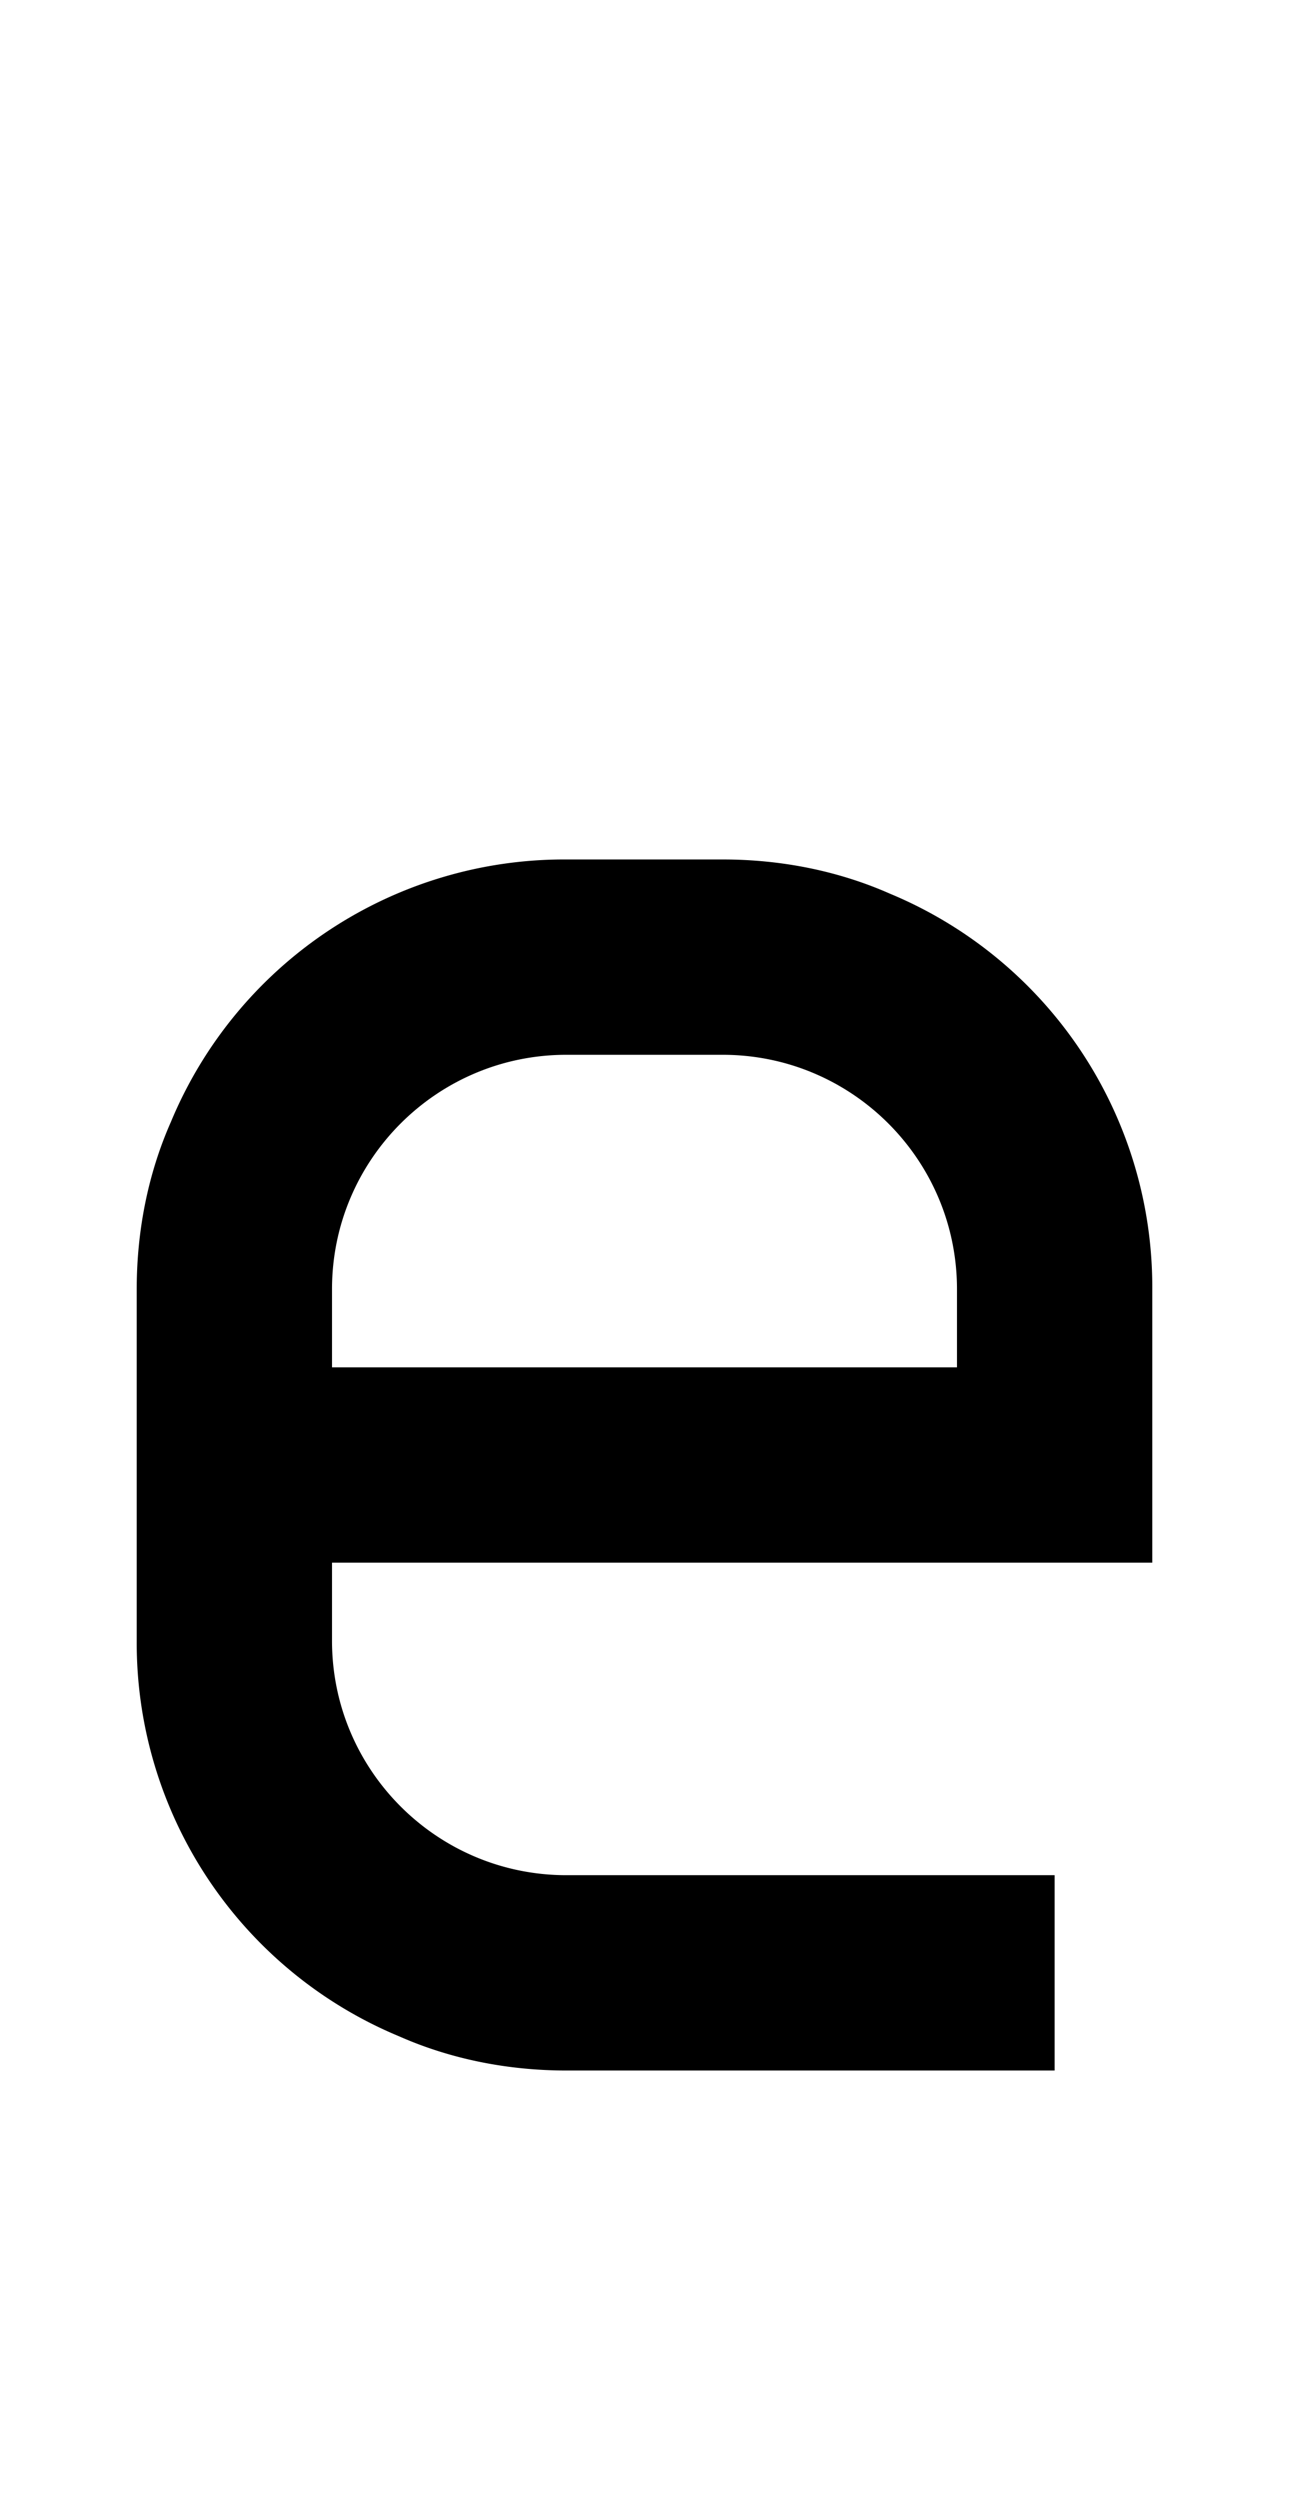 <svg xmlns="http://www.w3.org/2000/svg" viewBox="0 0 1056 2048"><path d="M944 1280v-224a349 349 0 0 0-215-324c-43-19-90-28-137-28H464a349 349 0 0 0-324 215c-19 43-28 90-28 137v288a349 349 0 0 0 215 324c43 19 90 28 137 28h400v-160H464c-106 0-192-86-192-192v-64h672ZM464 864h128c106 0 192 86 192 192v64H272v-64c0-106 86-192 192-192Z"/></svg>